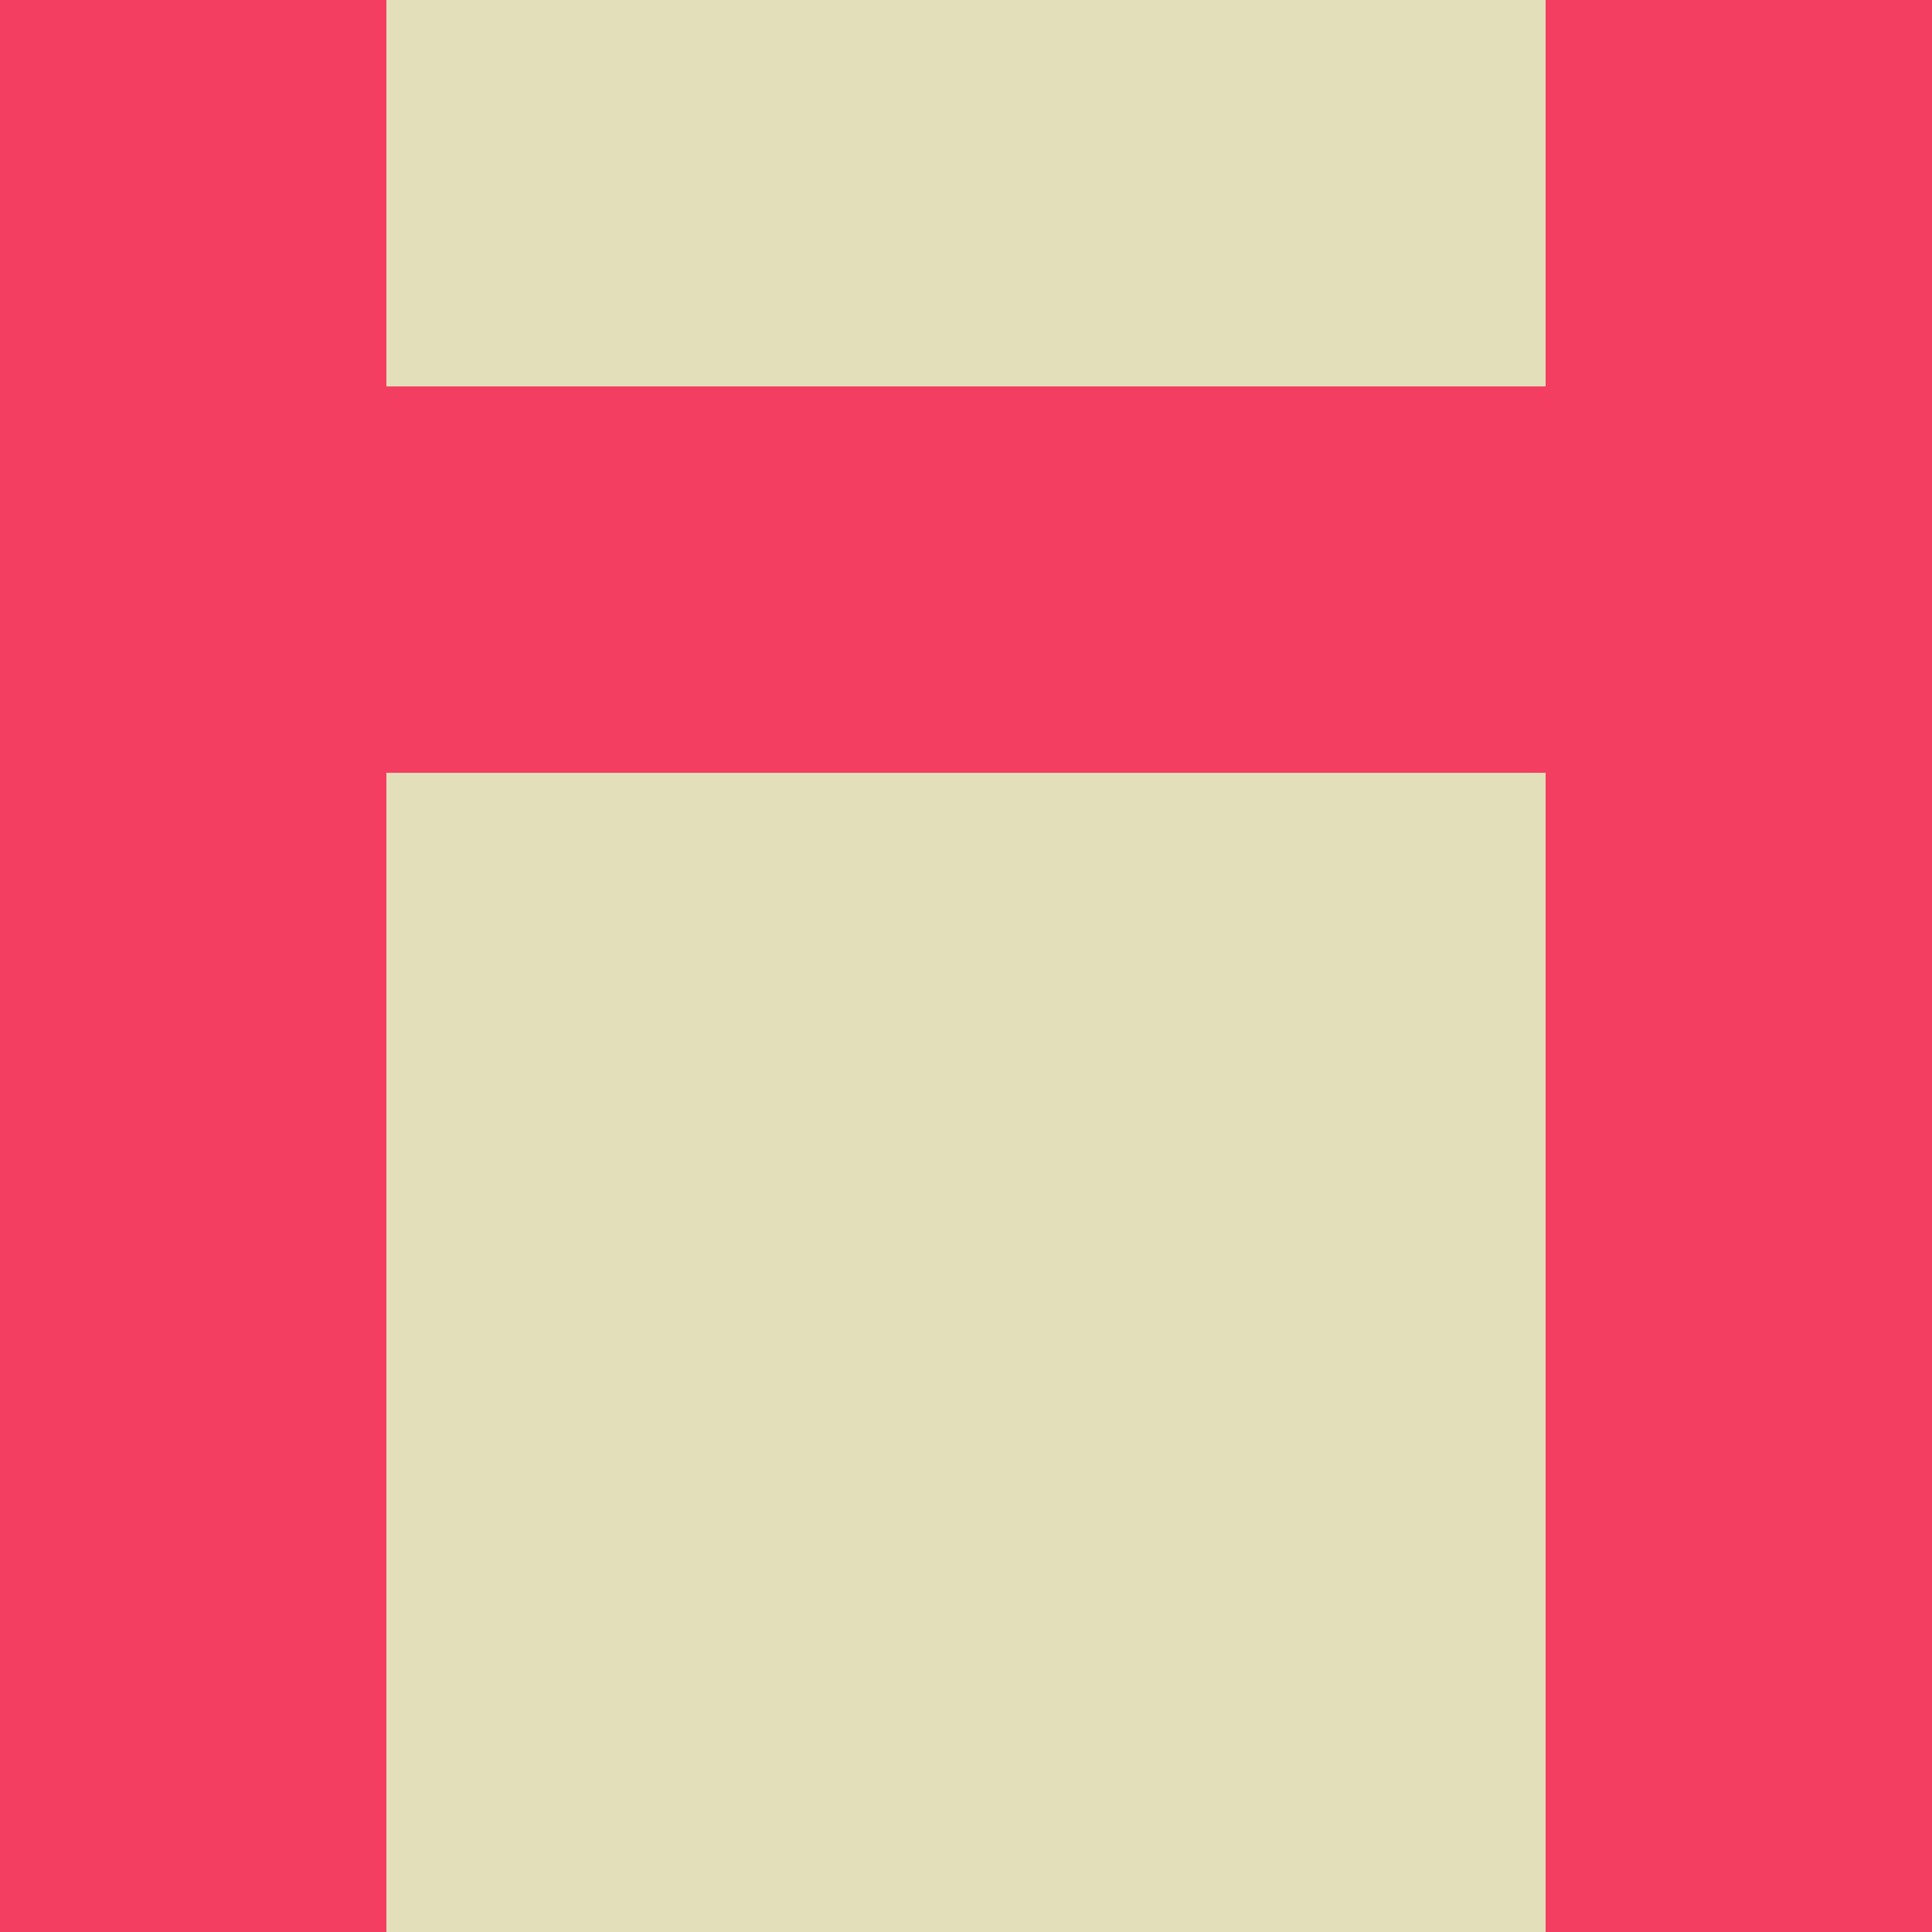<?xml version="1.0" encoding="utf-8"?>
<!DOCTYPE svg PUBLIC "-//W3C//DTD SVG 20010904//EN"
        "http://www.w3.org/TR/2001/REC-SVG-20010904/DTD/svg10.dtd">

<svg width="400" height="400" viewBox="0 0 5 5"
    xmlns="http://www.w3.org/2000/svg"
    xmlns:xlink="http://www.w3.org/1999/xlink">
            <rect x="0" y="0" width="1" height="1" fill="#F43E61" />
        <rect x="0" y="1" width="1" height="1" fill="#F43E61" />
        <rect x="0" y="2" width="1" height="1" fill="#F43E61" />
        <rect x="0" y="3" width="1" height="1" fill="#F43E61" />
        <rect x="0" y="4" width="1" height="1" fill="#F43E61" />
                <rect x="1" y="0" width="1" height="1" fill="#E3DFBA" />
        <rect x="1" y="1" width="1" height="1" fill="#F43E61" />
        <rect x="1" y="2" width="1" height="1" fill="#E3DFBA" />
        <rect x="1" y="3" width="1" height="1" fill="#E3DFBA" />
        <rect x="1" y="4" width="1" height="1" fill="#E3DFBA" />
                <rect x="2" y="0" width="1" height="1" fill="#E3DFBA" />
        <rect x="2" y="1" width="1" height="1" fill="#F43E61" />
        <rect x="2" y="2" width="1" height="1" fill="#E3DFBA" />
        <rect x="2" y="3" width="1" height="1" fill="#E3DFBA" />
        <rect x="2" y="4" width="1" height="1" fill="#E3DFBA" />
                <rect x="3" y="0" width="1" height="1" fill="#E3DFBA" />
        <rect x="3" y="1" width="1" height="1" fill="#F43E61" />
        <rect x="3" y="2" width="1" height="1" fill="#E3DFBA" />
        <rect x="3" y="3" width="1" height="1" fill="#E3DFBA" />
        <rect x="3" y="4" width="1" height="1" fill="#E3DFBA" />
                <rect x="4" y="0" width="1" height="1" fill="#F43E61" />
        <rect x="4" y="1" width="1" height="1" fill="#F43E61" />
        <rect x="4" y="2" width="1" height="1" fill="#F43E61" />
        <rect x="4" y="3" width="1" height="1" fill="#F43E61" />
        <rect x="4" y="4" width="1" height="1" fill="#F43E61" />
        
</svg>


